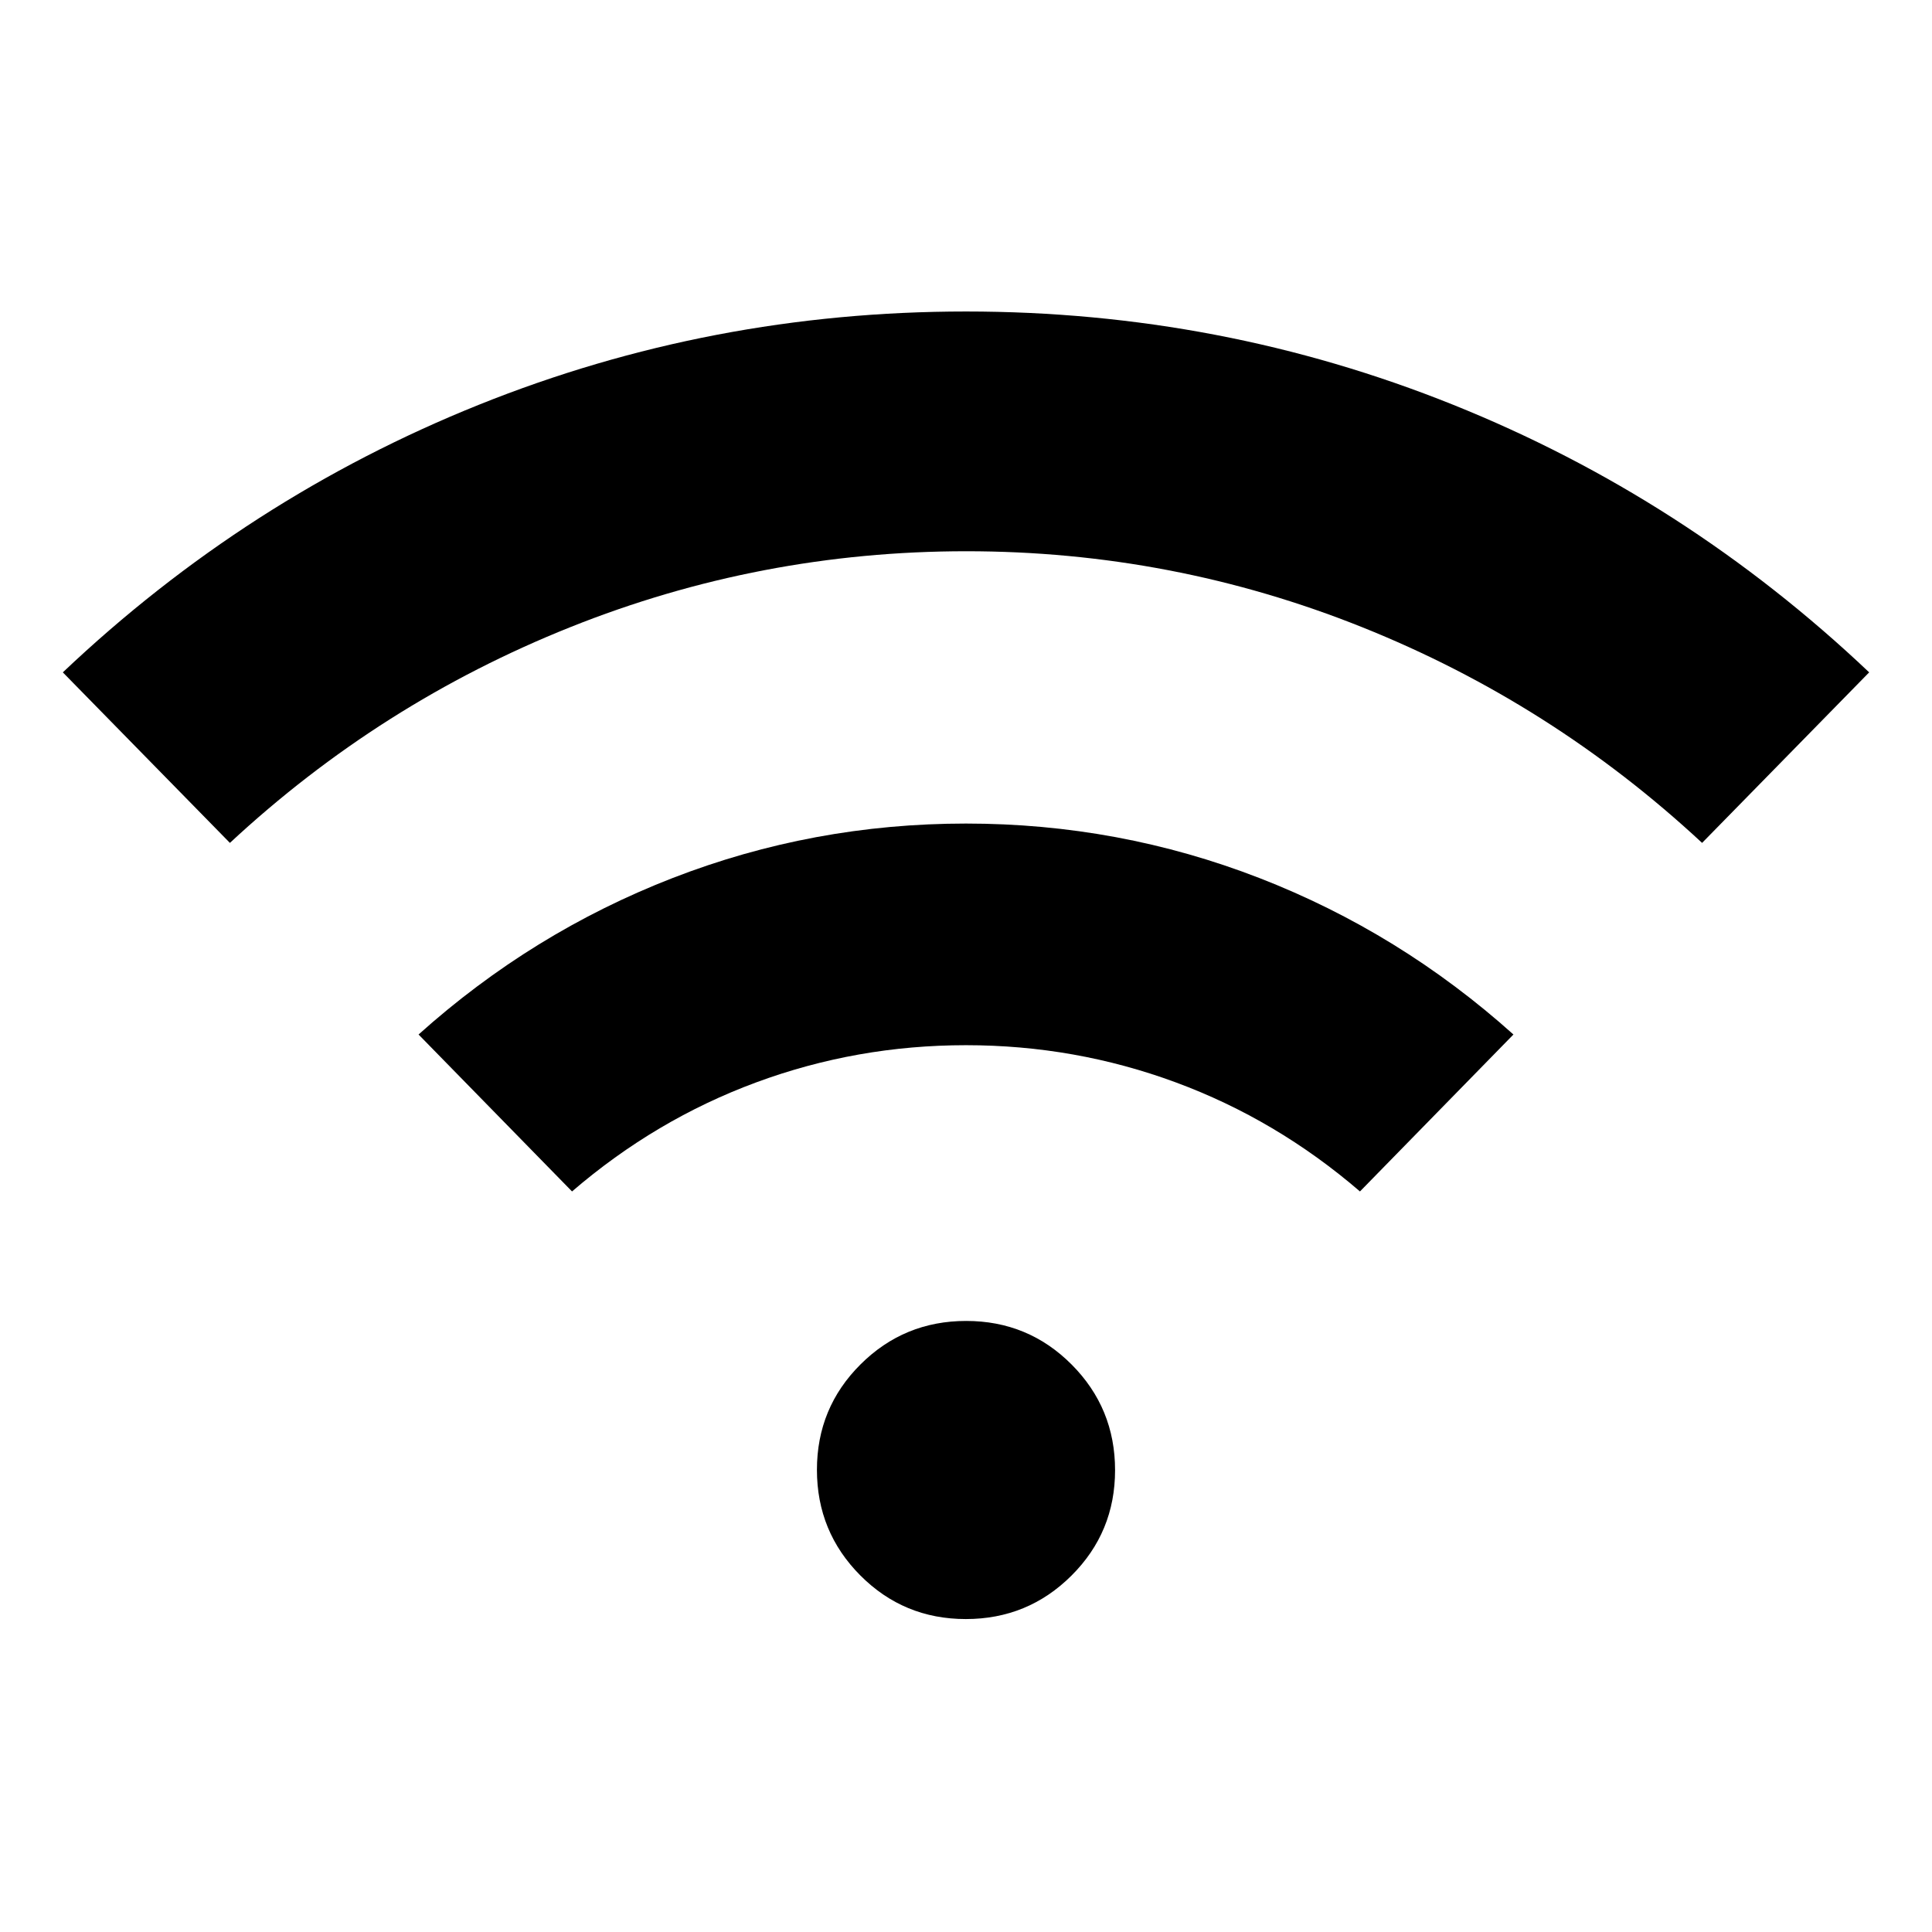 <svg xmlns="http://www.w3.org/2000/svg" height="48" viewBox="0 -960 960 960" width="48"><path d="m114.24-541.17-83.02-84.74q91.48-86.68 206.79-132.99Q353.33-805.22 480-805.22q126.67 0 241.99 46.32 115.31 46.31 206.79 132.99l-83.02 84.74Q771-610.65 676.8-648.37t-196.62-37.72q-102.42 0-196.8 37.72-94.38 37.72-169.14 107.2Zm170 173.19-76.26-77.98q56.48-50.67 126.23-77.75 69.75-27.07 145.79-27.07 76.04 0 145.79 27.07 69.75 27.08 126.23 77.75l-76.26 77.98q-41.52-35.72-91.52-54.19-50-18.48-104.24-18.48-54.24 0-104.24 18.48-50 18.47-91.52 54.19ZM479.91-155.5q-30.82 0-52.4-21.66-21.58-21.67-21.58-52.49 0-30.83 21.67-52.4 21.66-21.58 52.49-21.58 30.82 0 52.4 21.66 21.58 21.67 21.58 52.49 0 30.83-21.67 52.4-21.66 21.58-52.49 21.58Z"/></svg>